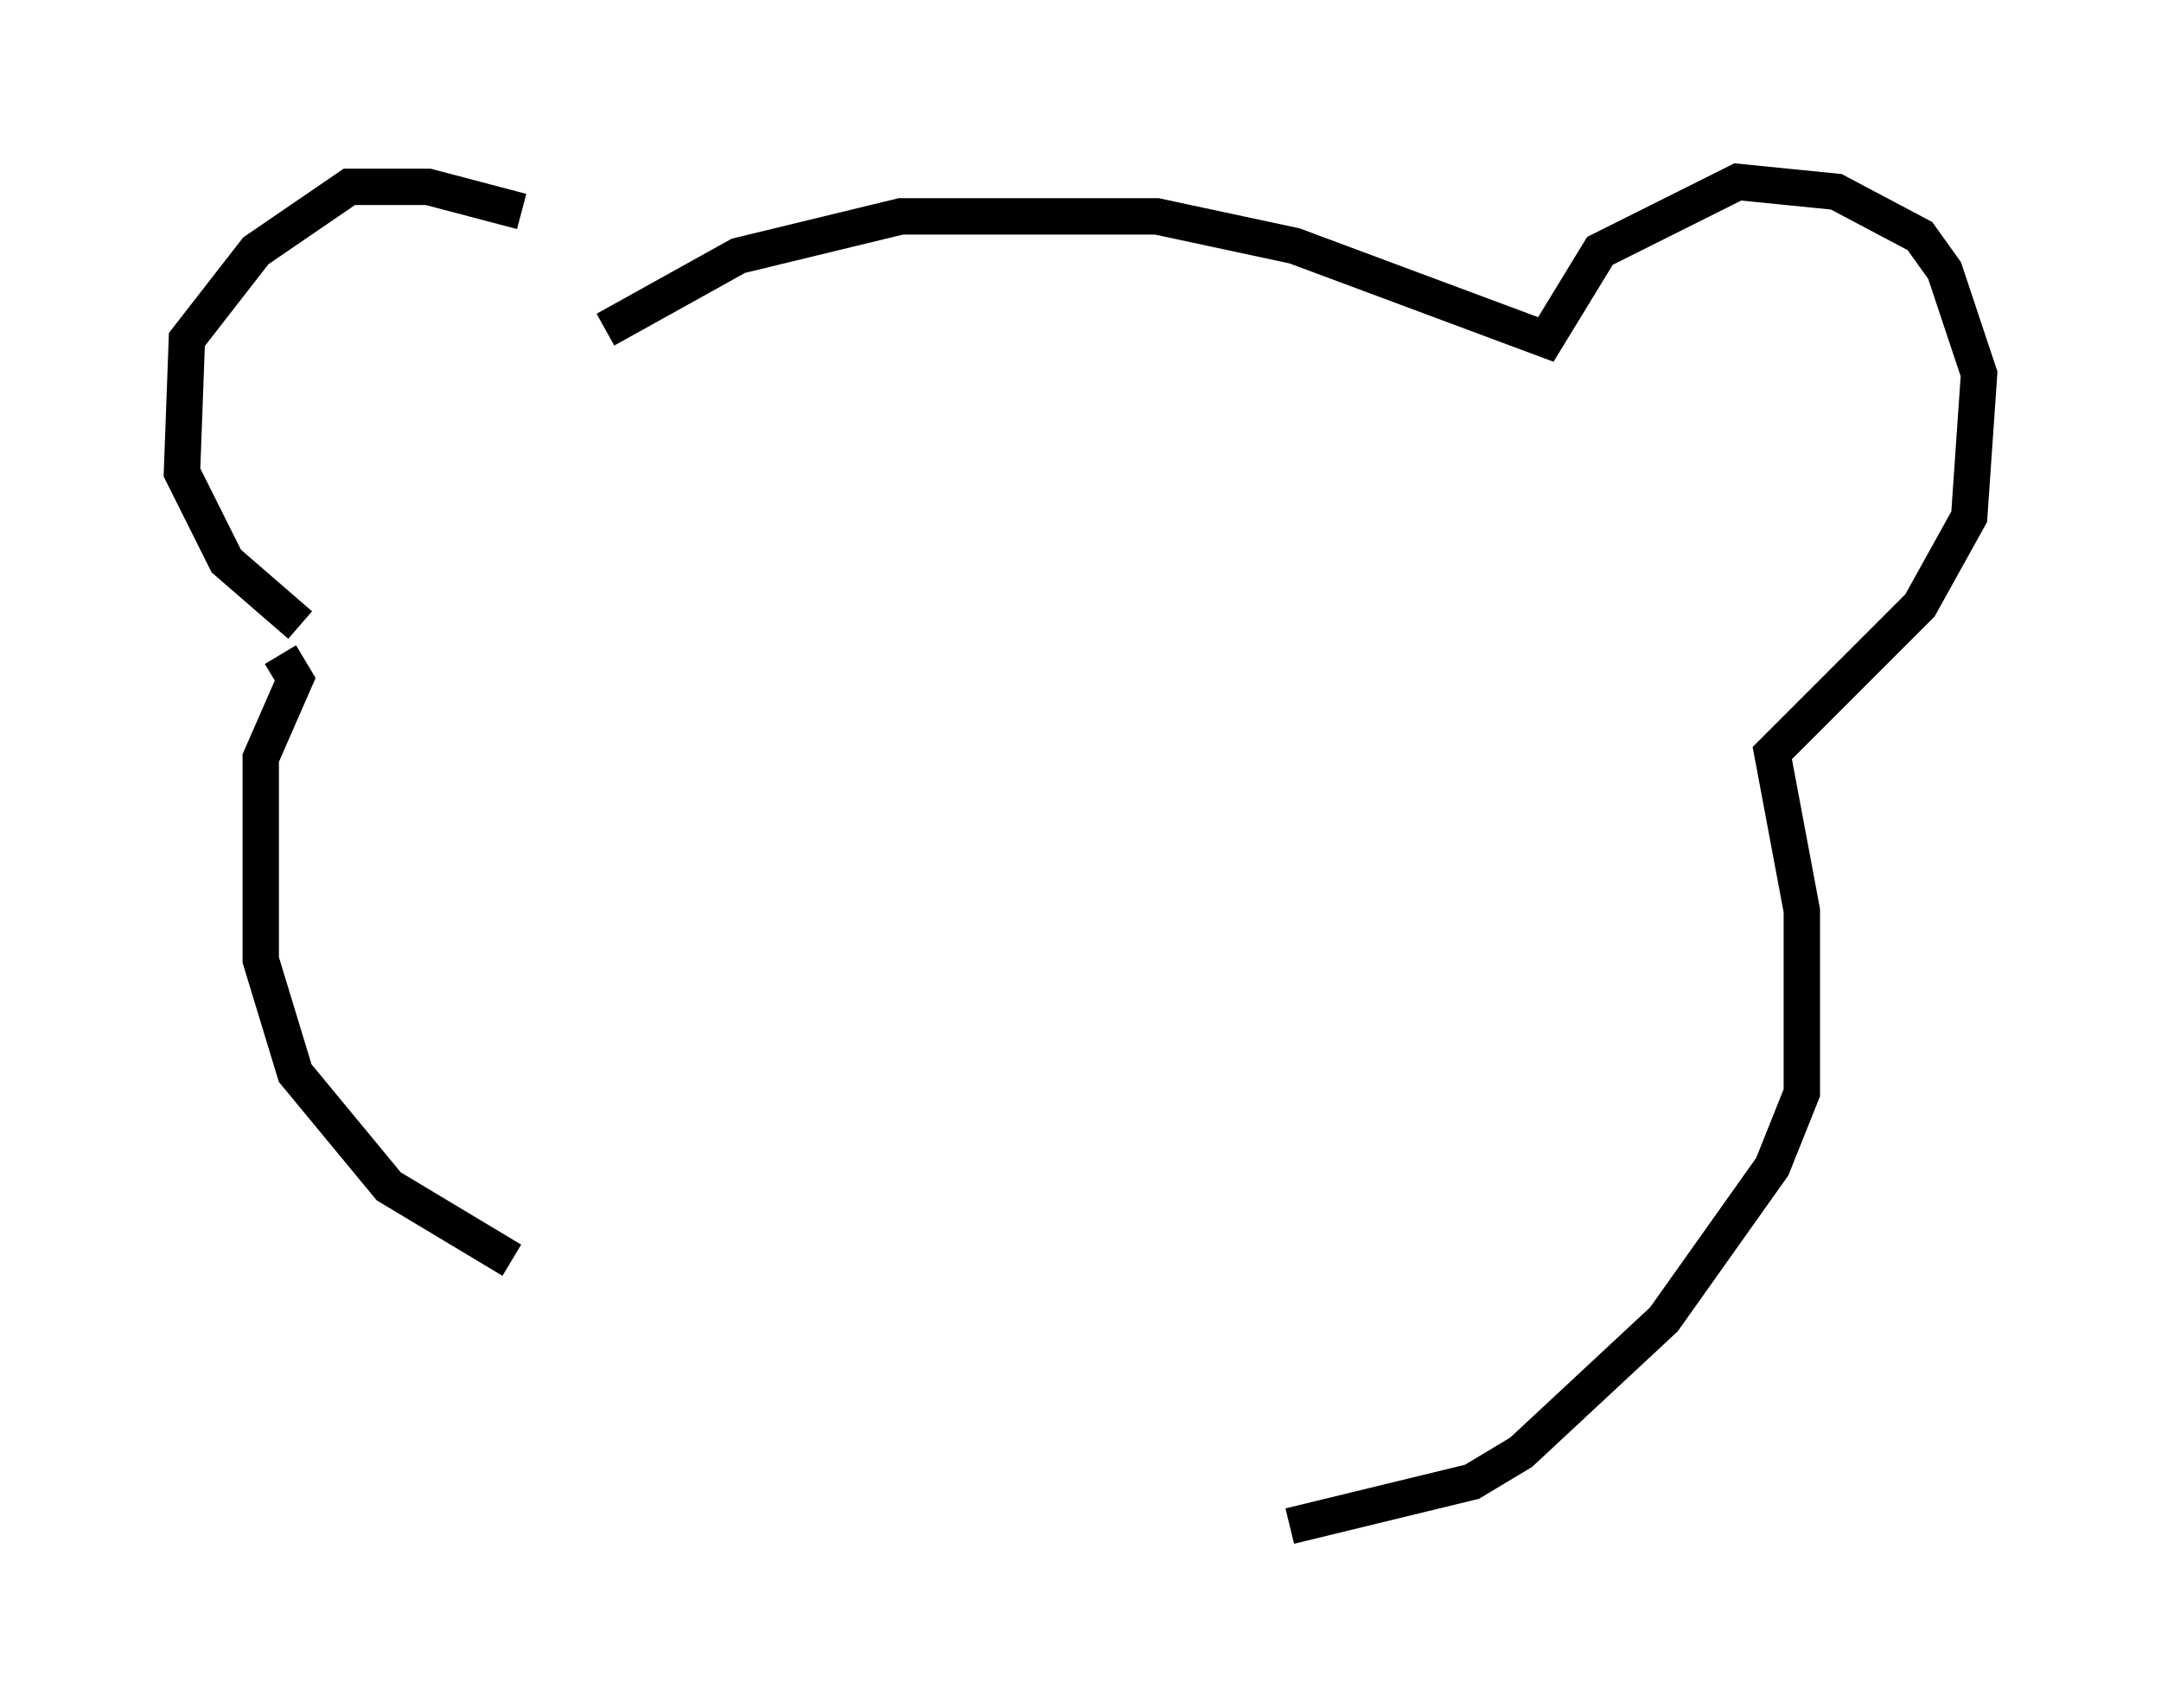 <?xml version="1.0" encoding="utf-8" ?>
<svg baseProfile="full" height="46.941" version="1.1" width="59.391" xmlns="http://www.w3.org/2000/svg" xmlns:ev="http://www.w3.org/2001/xml-events" xmlns:xlink="http://www.w3.org/1999/xlink"><defs /><rect fill="white" height="46.941" width="59.391" x="0" y="0" /><path d="M17.314, 8.248 m-2.977, -2.436 l-2.571, -0.677 -2.165, 0.0 l-2.571, 1.759 -1.894, 2.436 l-0.135, 3.654 1.218, 2.436 l2.03, 1.759 m8.39, -8.119 l3.654, -2.03 4.465, -1.083 l7.036, 0.0 3.789, 0.812 l6.901, 2.571 1.488, -2.436 l3.789, -1.894 2.706, 0.271 l2.3, 1.218 0.677, 0.947 l0.947, 2.842 -0.271, 3.924 l-1.353, 2.436 -4.059, 4.059 l0.812, 4.33 0.0, 5.007 l-0.812, 2.03 -2.977, 4.195 l-3.924, 3.654 -1.353, 0.812 l-5.007, 1.218 m-27.74, -23.951 l0.406, 0.677 -0.947, 2.165 l0.0, 5.548 0.947, 3.112 l2.571, 3.112 3.383, 2.03 " fill="none" stroke="black" stroke-width="1" /></svg>